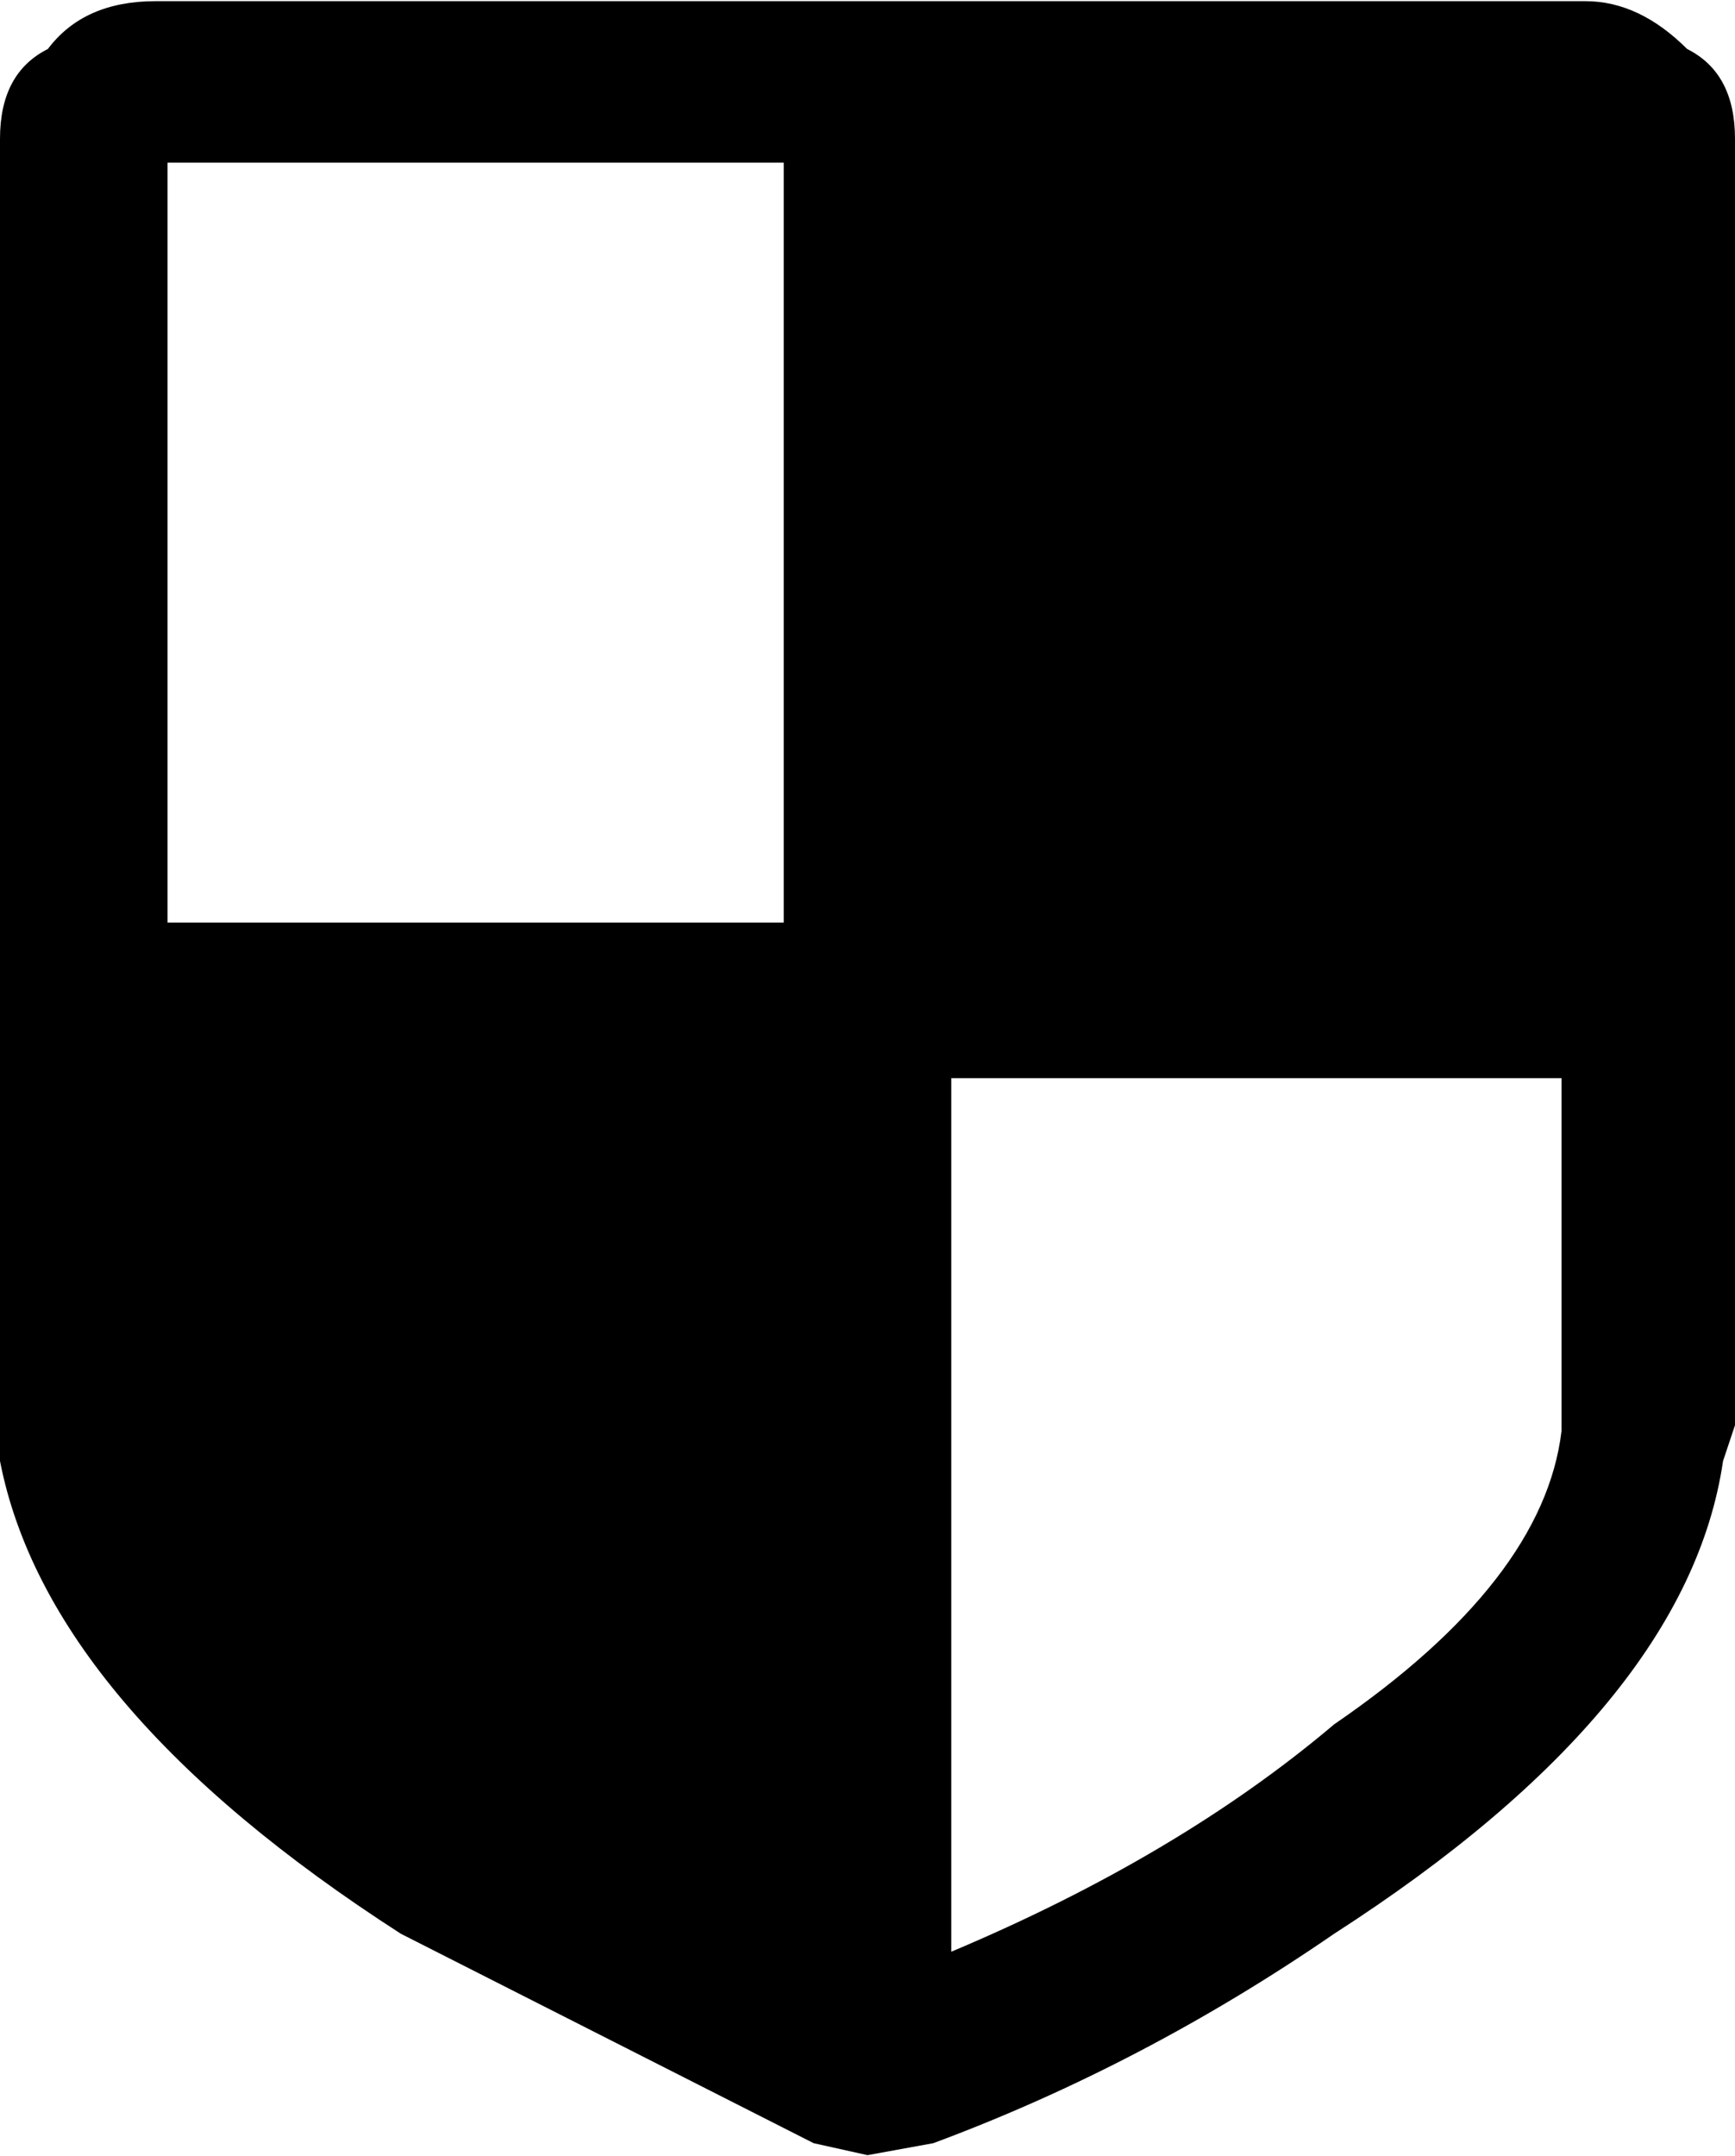 <svg xmlns="http://www.w3.org/2000/svg" xmlns:xlink="http://www.w3.org/1999/xlink" width="128pt" height="159pt" viewBox="0 0 128 159" version="1.1">
<g id="surface1">
<path d="M 12.359 68.027 L 57.82 68.027 L 57.82 11.996 L 12.359 11.996 L 12.359 68.027 M 115.199 105.531 L 115.199 79.5 L 70.18 79.5 L 70.18 143.914 C 81.359 139.207 90.777 133.621 98.426 127.148 C 108.727 120.09 114.316 112.883 115.199 105.531 M 124.469 3.613 C 126.824 4.793 128 6.996 128 10.234 L 128 105.09 L 127.117 107.734 C 125.352 119.797 115.789 131.414 98.426 142.59 C 89.012 149.062 79.152 154.207 68.855 158.031 L 64 158.914 L 60.027 158.031 L 29.574 142.59 C 12.211 131.414 2.355 119.797 0 107.734 L 0 10.234 C 0 6.996 1.176 4.793 3.531 3.613 C 5.297 1.262 7.945 0.086 11.477 0.086 L 116.965 0.086 C 119.613 0.086 122.113 1.262 124.469 3.613 "/>
</g>
</svg>